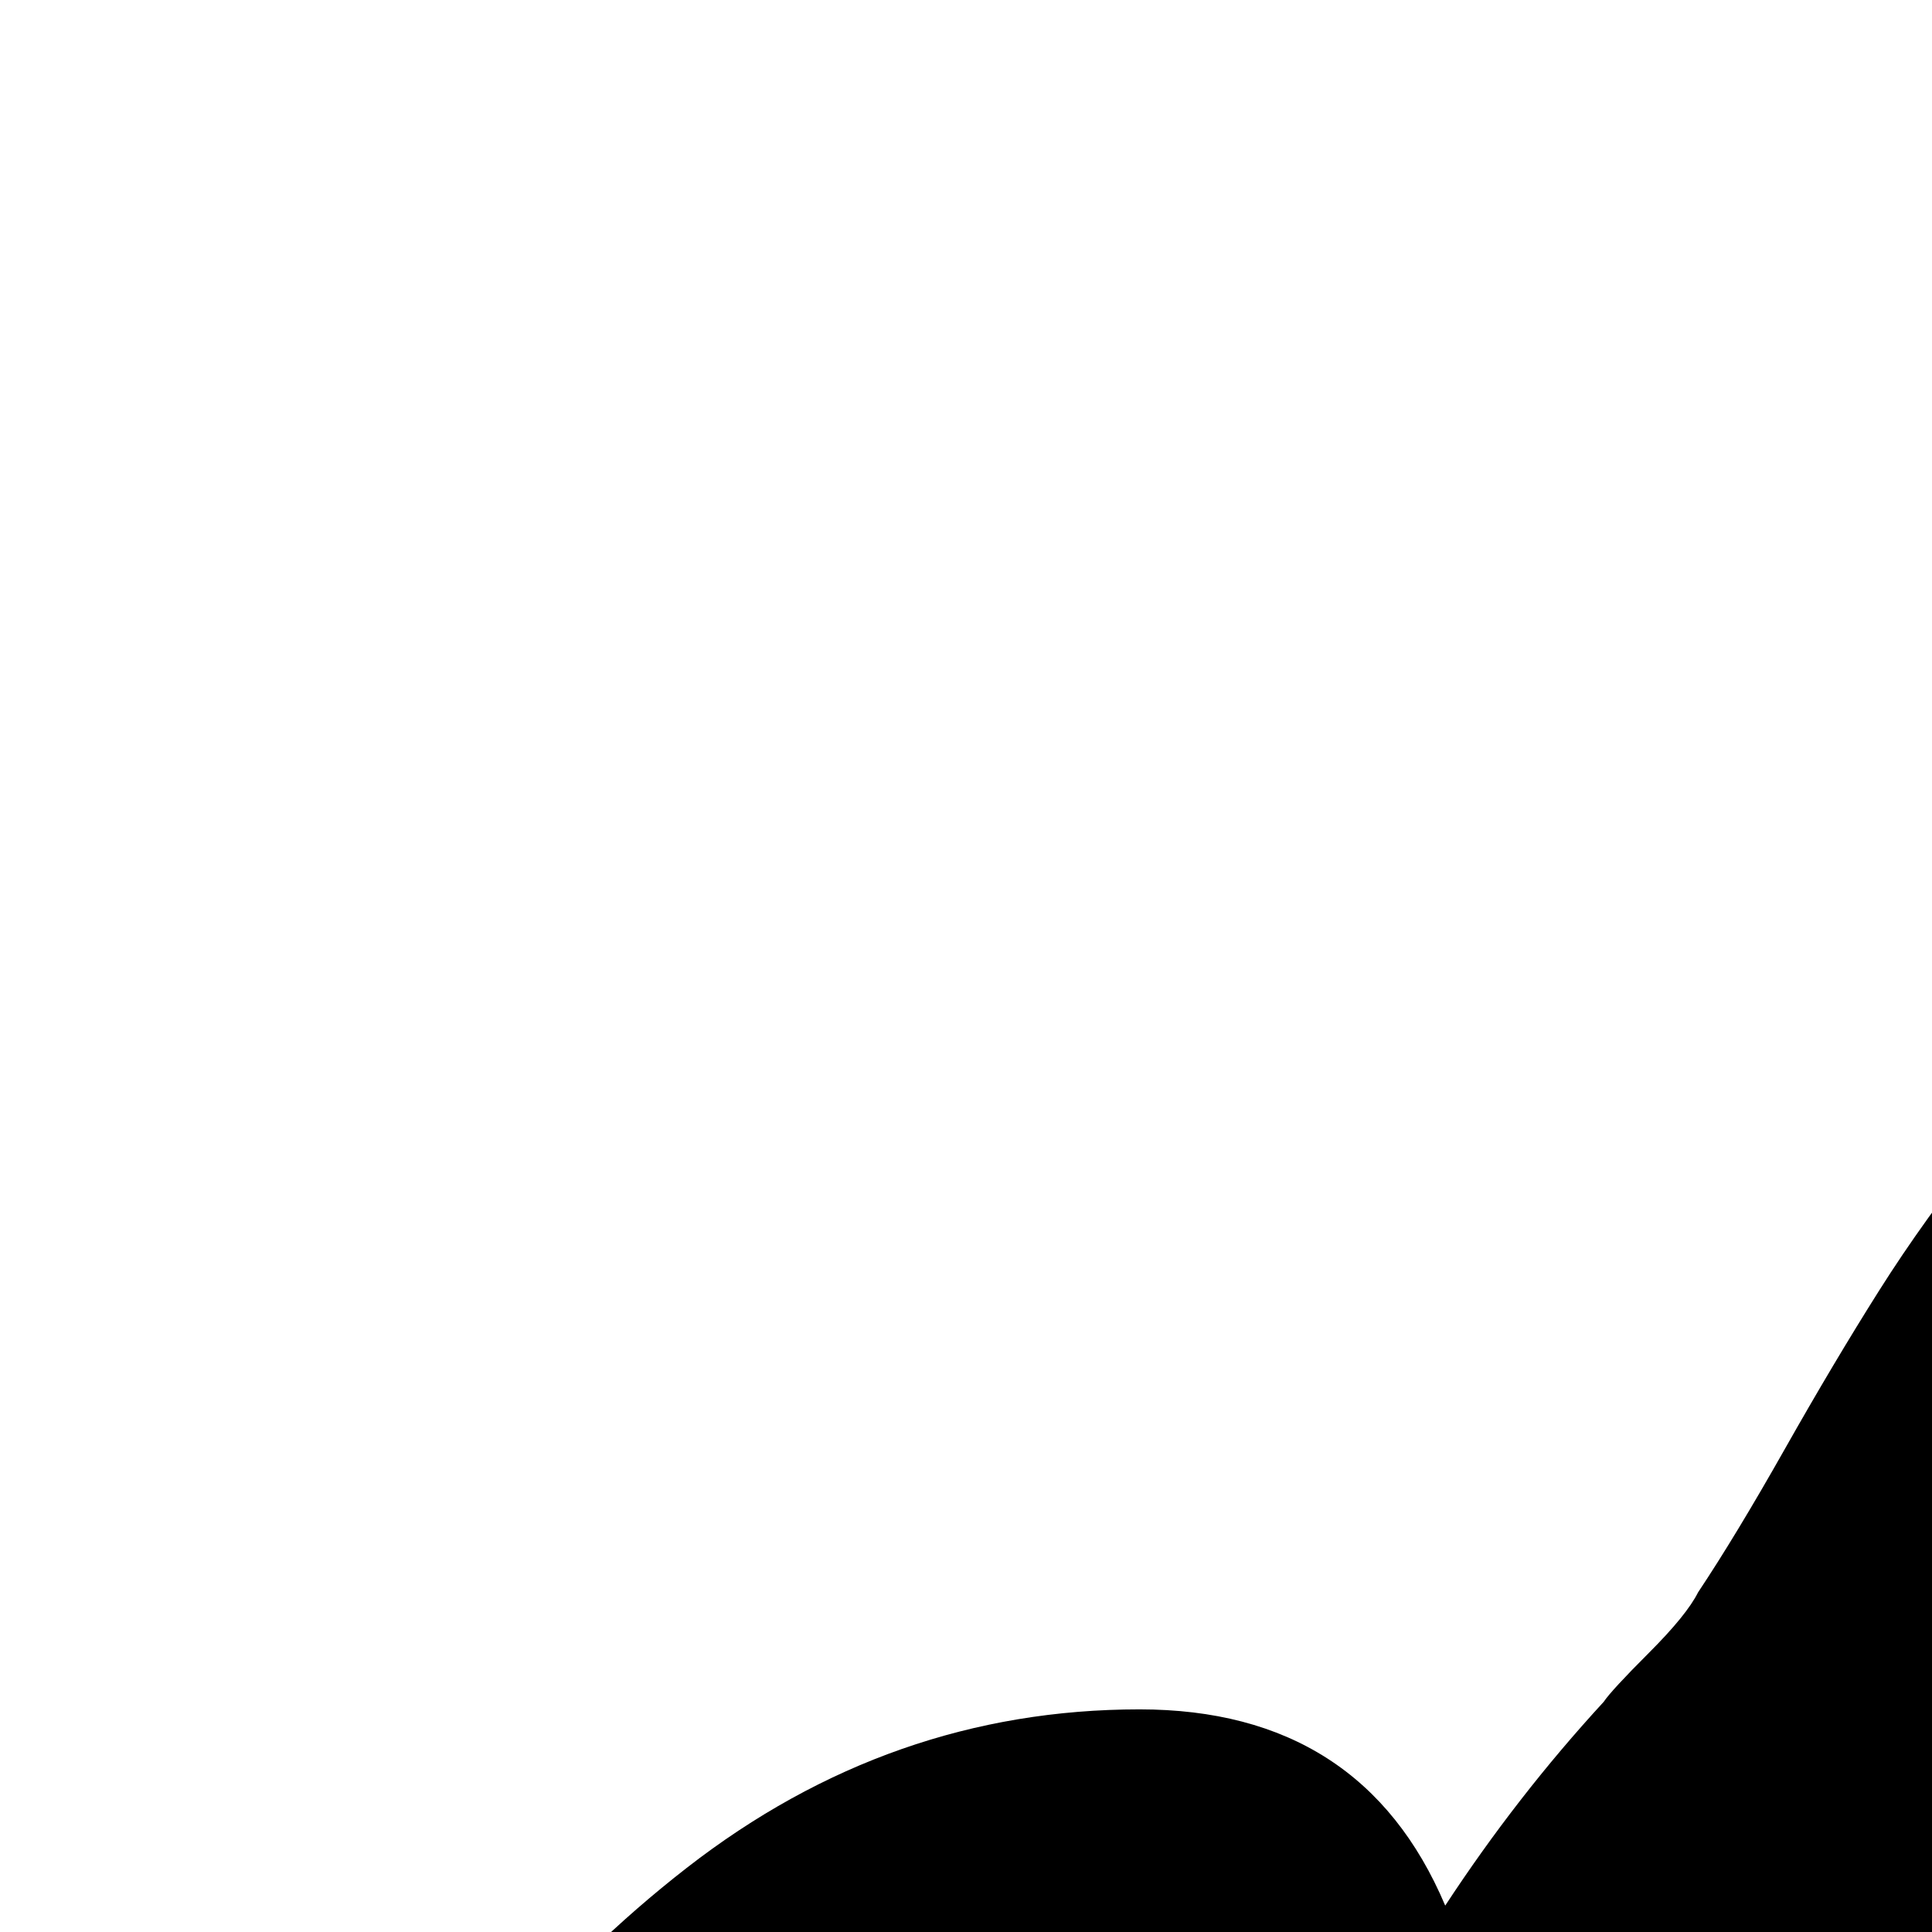 <svg xmlns="http://www.w3.org/2000/svg" version="1.1" viewBox="0 0 512 512" fill="currentColor"><path fill="currentColor" d="M852 309q0 29-17 52.5T790 385t-45-23.5t-17-52.5t17-52.5t45-23.5t45 23.5t17 52.5M688 1685v-114q0-30-20.5-51.5T617 1498t-50 21.5t-20 51.5v114q0 30 20.5 52t49.5 22q30 0 50.5-22t20.5-52m172 0v-114q0-30-20-51.5t-50-21.5t-50.5 21.5T719 1571v114q0 30 20.5 52t50.5 22q29 0 49.5-22t20.5-52m174 0v-114q0-30-20.5-51.5T963 1498t-50.5 21.5T892 1571v114q0 30 20.5 52t50.5 22t50.5-22t20.5-52m174 0v-114q0-30-20.5-51.5T1137 1498t-50.5 21.5t-20.5 51.5v114q0 30 20.5 52t50.5 22t50.5-22t20.5-52m268-684q-84 160-232 259.5T921 1360q-123 0-229.5-51.5t-178.5-137T400 974t-41-232q0-88 21-174q-104 175-104 390q0 162 65 312t185 251q30-57 91-57q56 0 86 50q32-50 87-50q56 0 86 50q32-50 87-50t87 50q30-50 86-50q28 0 52.5 15.5t37.5 40.5q112-94 177-231.5t73-287.5m-150-29q0-75-72-75q-17 0-47 6q-95 19-149 19q-226 0-226-243q0-86 30-204q-83 127-83 275q0 150 89 260.5t235 110.5q111 0 210-70q13-48 13-79M884 313q0-50-32-89.5T771 184t-81 39.5t-32 89.5q0 51 31.5 90.5T771 443t81.5-39.5T884 313m629 339q0-96-37.5-179t-113-137t-173.5-54q-77 0-149 35t-127 94q-48 159-48 268q0 104 45.5 157t147.5 53q53 0 142-19q36-6 53-6q51 0 77.5 28t26.5 80q0 26-4 46q75-68 117.5-165.5T1513 652m279 217q0 111-33.5 249.5T1665 1323q-58 64-195 142.5T1242 1570l-4 1v114q0 43-29.5 75t-72.5 32q-56 0-86-50q-32 50-87 50t-87-50q-30 50-86 50q-55 0-87-50q-30 50-86 50q-47 0-75-33.5t-28-81.5q-90 68-198 68q-118 0-211-80q54-1 106-20q-113-31-182-127q32 7 71 7q89 0 164-46q-192-192-240-306q-24-56-24-160q0-57 9-125.5T40.5 741t55-141T182 495t120-42q59 0 81 52q19-29 42-54q2-3 12-13t13-16q10-15 23-38t25-42t28-39q87-111 211.5-177T998 60q35 0 62 4q59-64 146-64q83 0 140 57q5 5 5 12q0 5-6 13.5t-12.5 16t-16 17L1306 126q17 6 36 18t19 24q0 6-16 25q157 138 197 378q25-30 60-30q45 0 100 49q90 80 90 279"/></svg>